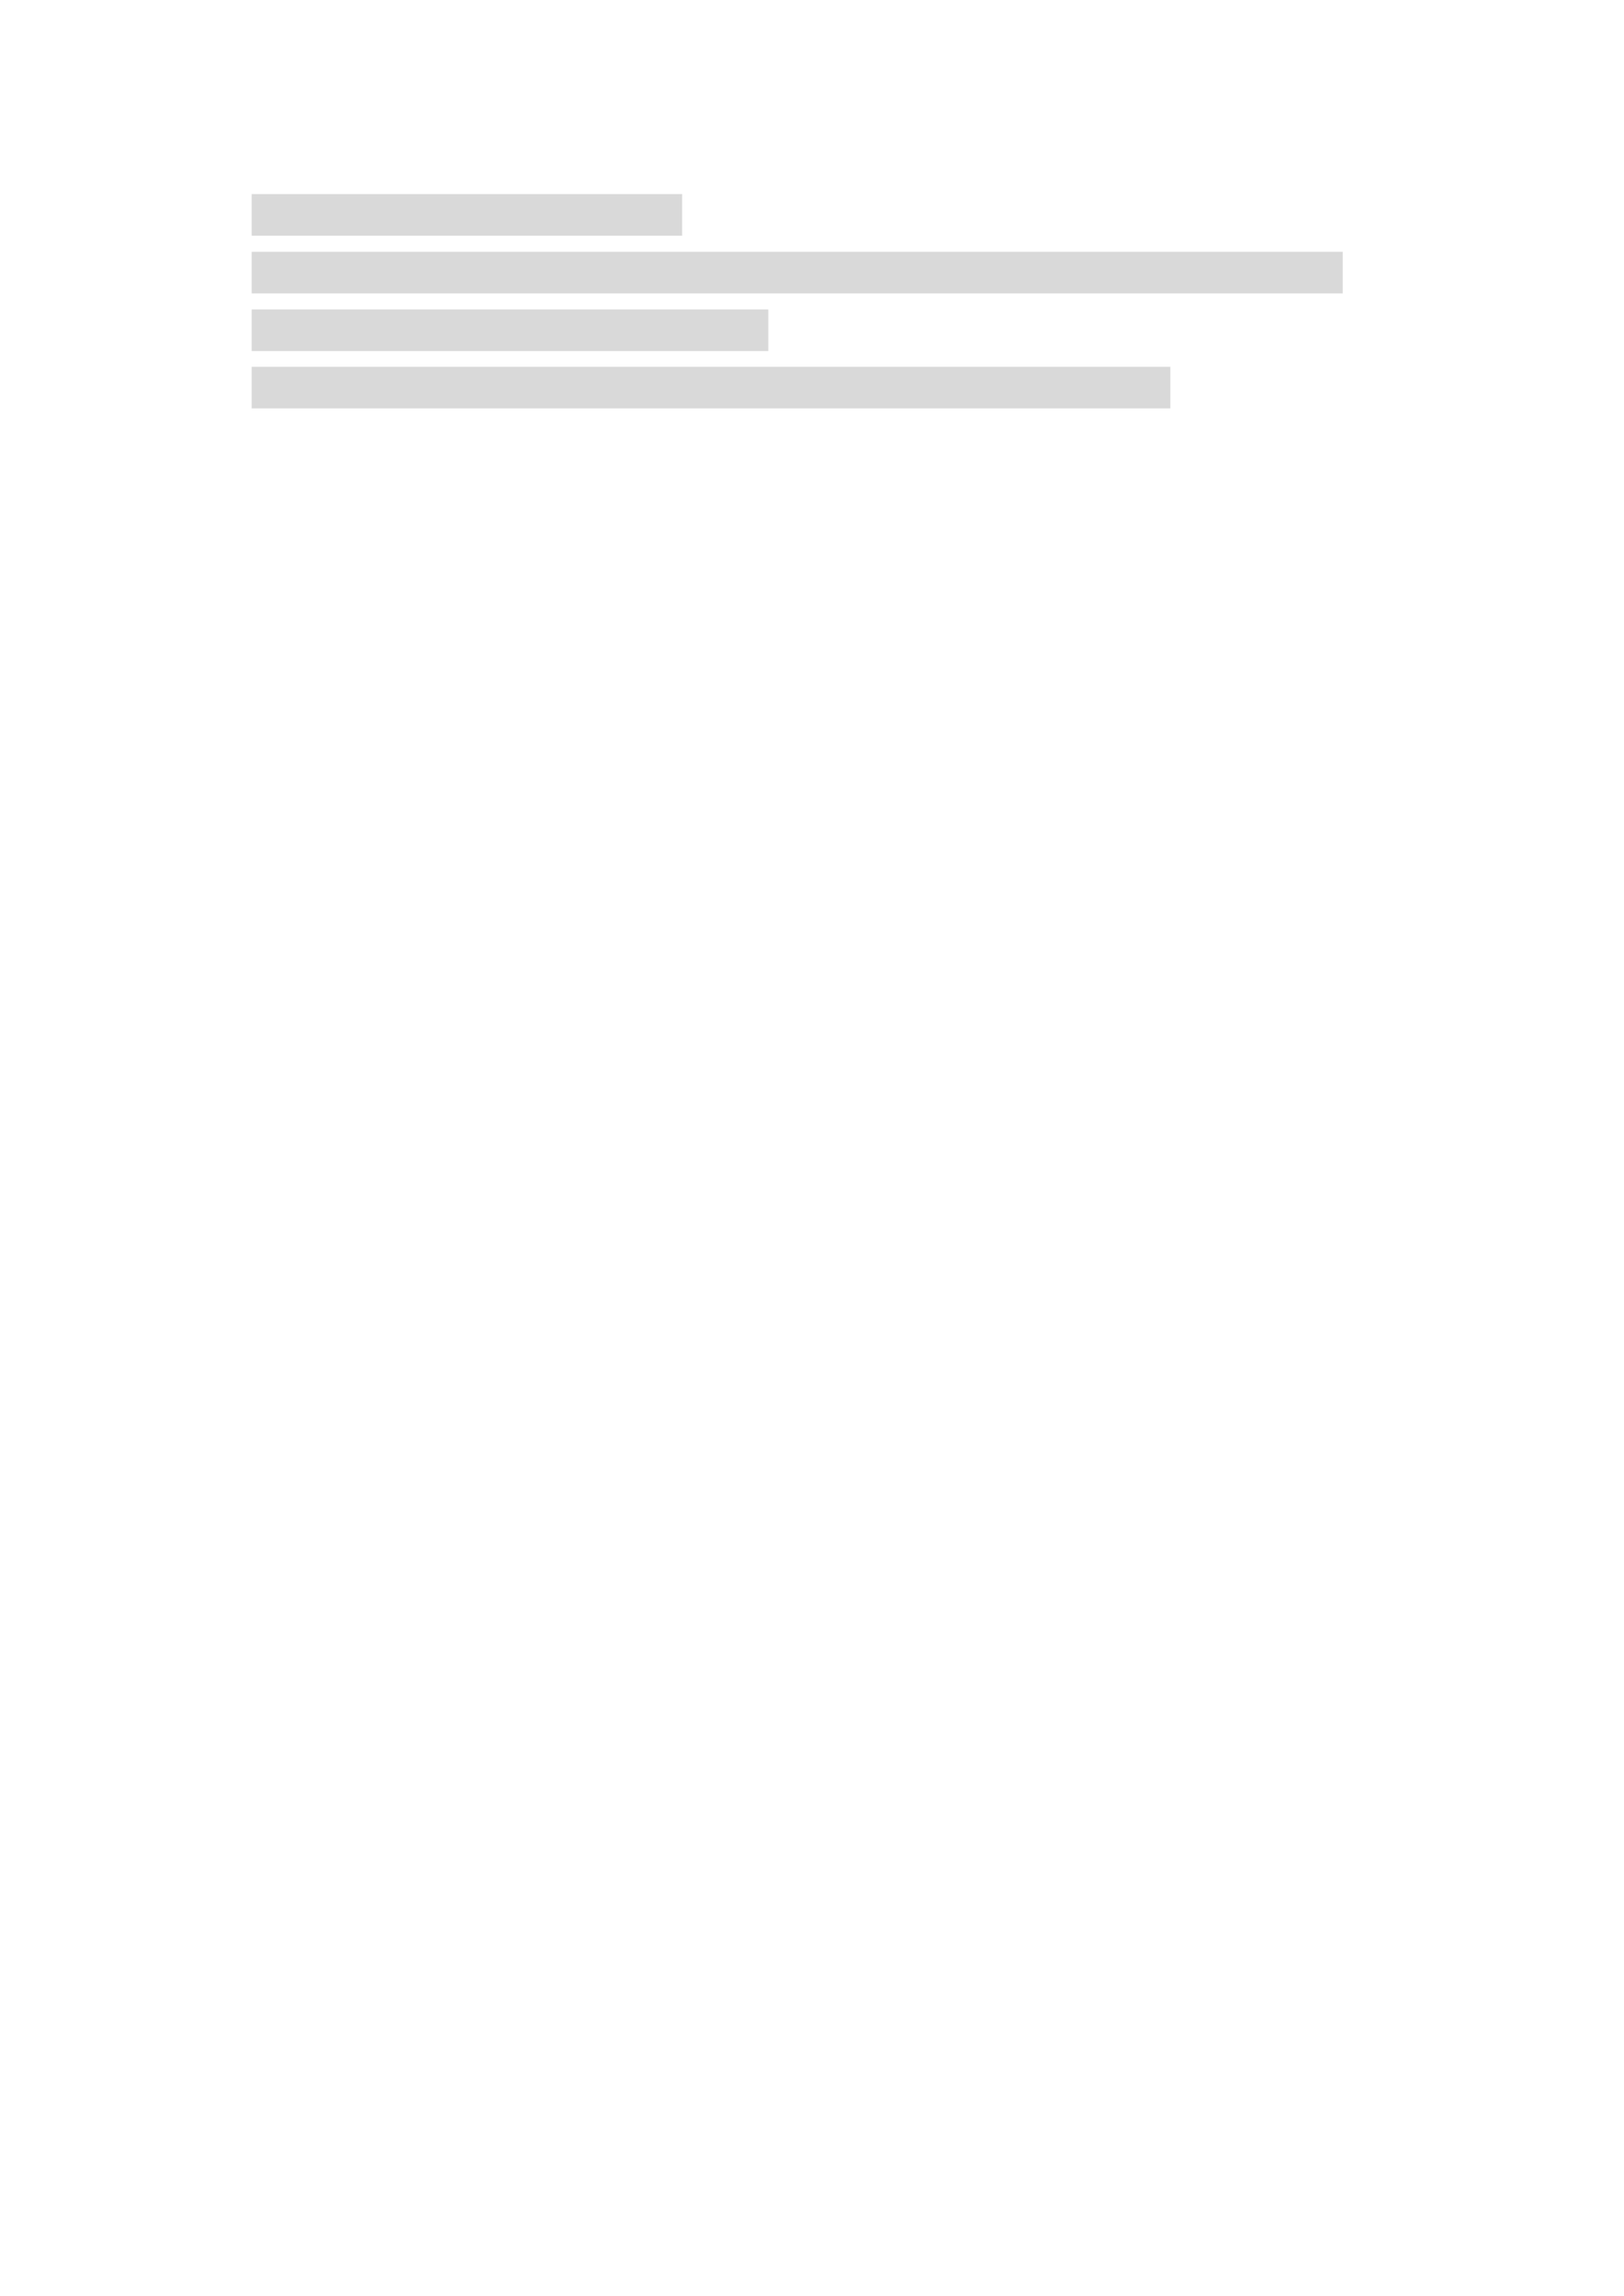 <svg xmlns="http://www.w3.org/2000/svg" xmlns:xlink="http://www.w3.org/1999/xlink" id="body_1" preserveAspectRatio="xMinYMin meet" viewBox="0 0 793 1121"><defs><clipPath id="1"><path id="" clip-rule="evenodd" transform="matrix(1 0 0 1 0 0)" d="M0 841L0 -0.68L0 -0.68L595.44 -0.68L595.44 -0.68L595.44 841L595.44 841L0 841z" /></clipPath></defs><g transform="matrix(1.333 0 0 1.333 0 0)"><g clip-path="url(#1)"><path id="6" transform="matrix(1 0 0 -1 0 841)" d="M92.184 754.68L249.884 754.68L249.884 754.68L249.884 769.92L249.884 769.92L92.184 769.92z" stroke="none" fill="#D9D9D9" fill-rule="evenodd" /><path id="23" transform="matrix(1 0 0 -1 0 841)" d="M92.184 733.54L491.854 733.54L491.854 733.54L491.854 748.78L491.854 748.78L92.184 748.78z" stroke="none" fill="#D9D9D9" fill-rule="evenodd" /><path id="63" transform="matrix(1 0 0 -1 0 841)" d="M92.184 712.42L281.444 712.42L281.444 712.42L281.444 727.66L281.444 727.66L92.184 727.66z" stroke="none" fill="#D9D9D9" fill-rule="evenodd" /><path id="83" transform="matrix(1 0 0 -1 0 841)" d="M92.184 691.42L428.714 691.42L428.714 691.42L428.714 706.66L428.714 706.66L92.184 706.66z" stroke="none" fill="#D9D9D9" fill-rule="evenodd" /></g></g></svg>